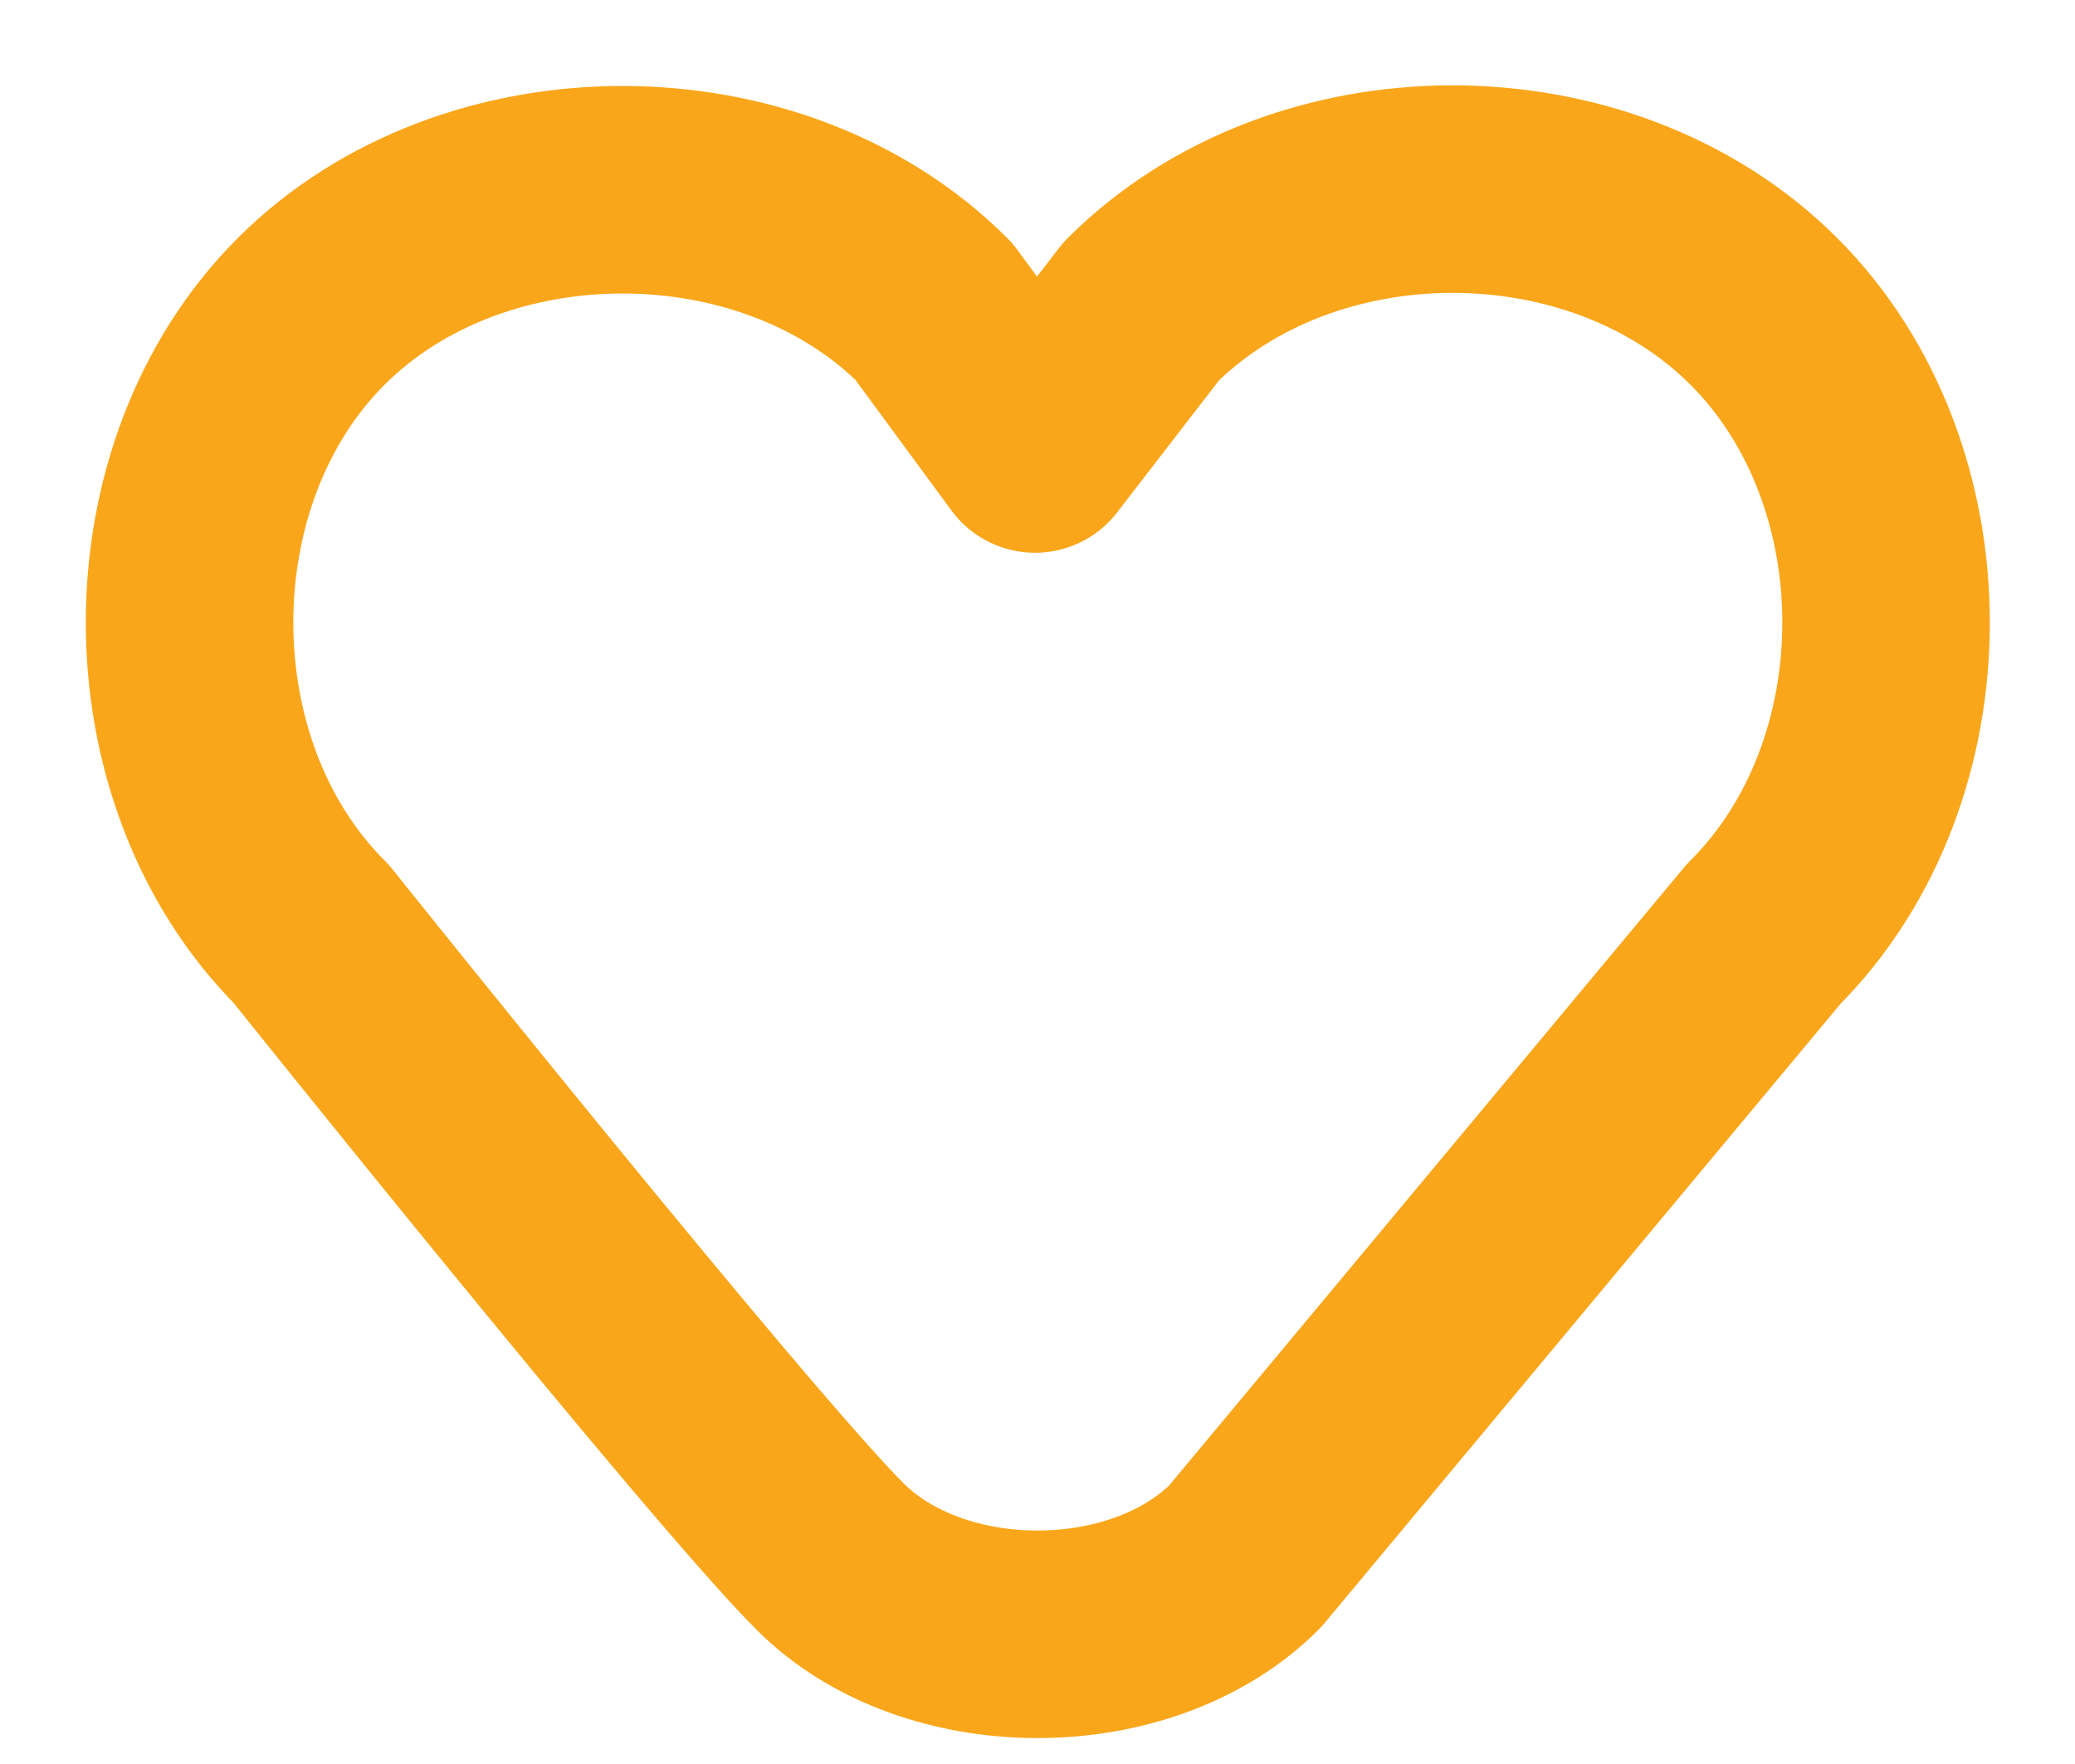<svg width="20" height="17" viewBox="0 0 20 17" fill="none" xmlns="http://www.w3.org/2000/svg">
<path d="M3 9C3 9 7 14 8 15C9 16 11 16 12 15L17 9C18.572 7.43 18.572 4.57 17 3C15.428 1.43 12.572 1.43 11 3L9.976 4.327L9 3C7.436 1.438 4.564 1.438 3 3C1.436 4.562 1.436 7.438 3 9Z" stroke="#FAA61A" stroke-width="2" stroke-linecap="round" stroke-linejoin="round"/>
</svg>
